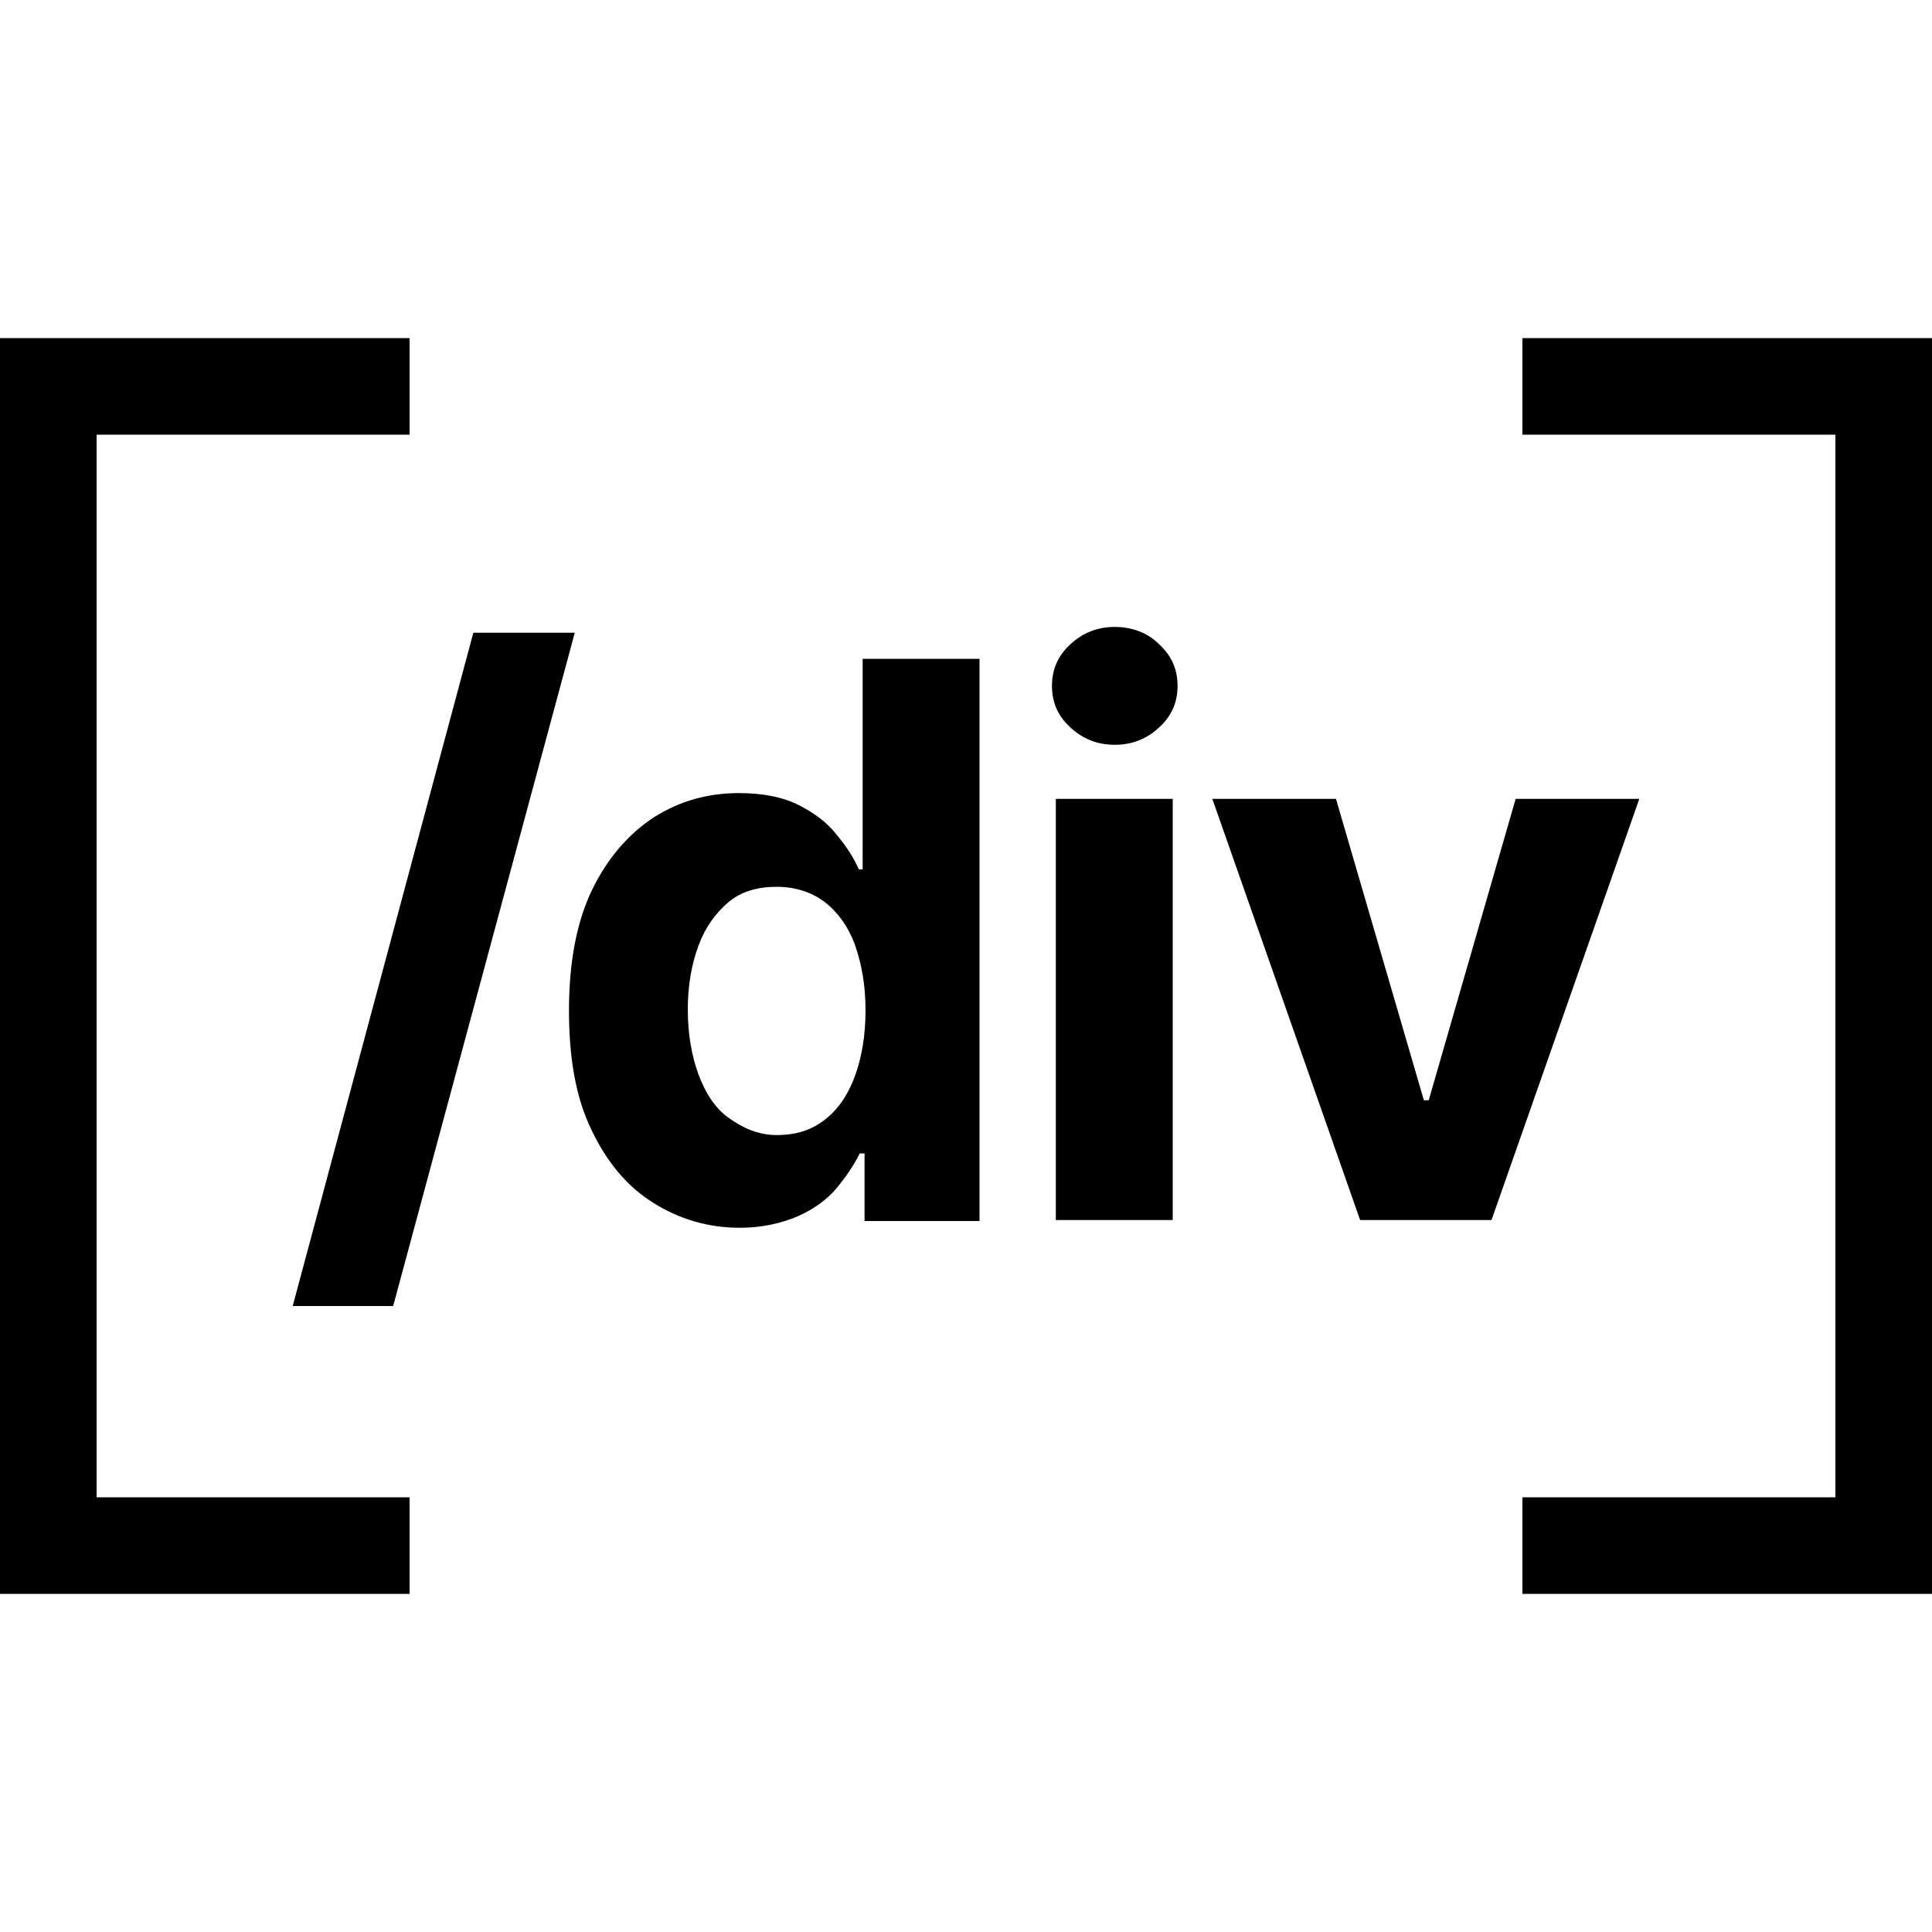 <?xml version="1.0" encoding="utf-8"?><svg xmlns="http://www.w3.org/2000/svg" xmlns:xlink="http://www.w3.org/1999/xlink" id="Div-Block-Icon" x="0" y="0" baseProfile="tiny" overflow="visible" version="1.2" viewBox="0 0 200 200" xml:space="preserve"><path d="m59.5 65.5-18.8 69.7H30.3L49 65.5h10.5zm17.1 61.6c-3.3 0-6.3-.9-9-2.6-2.7-1.7-4.8-4.2-6.4-7.6-1.6-3.3-2.3-7.4-2.3-12.3 0-5 .8-9.2 2.4-12.5 1.6-3.3 3.8-5.8 6.4-7.5 2.7-1.7 5.6-2.5 8.8-2.5 2.4 0 4.5.4 6.1 1.2 1.6.8 3 1.8 4 3.1 1 1.2 1.8 2.4 2.3 3.6h.4V68.2h12.1v58.2H89.5v-7H89c-.6 1.2-1.4 2.4-2.4 3.6-1 1.2-2.4 2.2-4 2.9s-3.7 1.2-6 1.2zm3.8-9.6c2 0 3.6-.5 5-1.6s2.4-2.6 3.1-4.5c.7-1.9 1.1-4.2 1.1-6.8s-.4-4.8-1.1-6.8c-.7-1.9-1.8-3.4-3.1-4.4s-3-1.6-5-1.6-3.7.5-5 1.6-2.4 2.6-3.1 4.5c-.7 1.9-1.1 4.1-1.1 6.6s.4 4.8 1.1 6.7c.7 1.9 1.7 3.5 3.1 4.5s3 1.8 5 1.8zm35-40.4c-1.8 0-3.3-.6-4.6-1.8-1.3-1.2-1.9-2.6-1.9-4.3s.6-3.1 1.9-4.3c1.3-1.2 2.8-1.8 4.6-1.8 1.8 0 3.4.6 4.6 1.8 1.3 1.2 1.9 2.6 1.9 4.3 0 1.7-.6 3.1-1.9 4.3-1.3 1.2-2.8 1.8-4.6 1.8zm-6.1 49.3V82.7h12.1v43.6h-12.1zm60.4-43.7-15.3 43.6h-13.6l-15.3-43.6h12.8l9.1 31.2h.5l9-31.2h12.8z"/><path fill="none" stroke="#000000" stroke-width="10" d="M42.4 160H5V40h37.4m115.2 0H195v120h-37.4"/></svg>